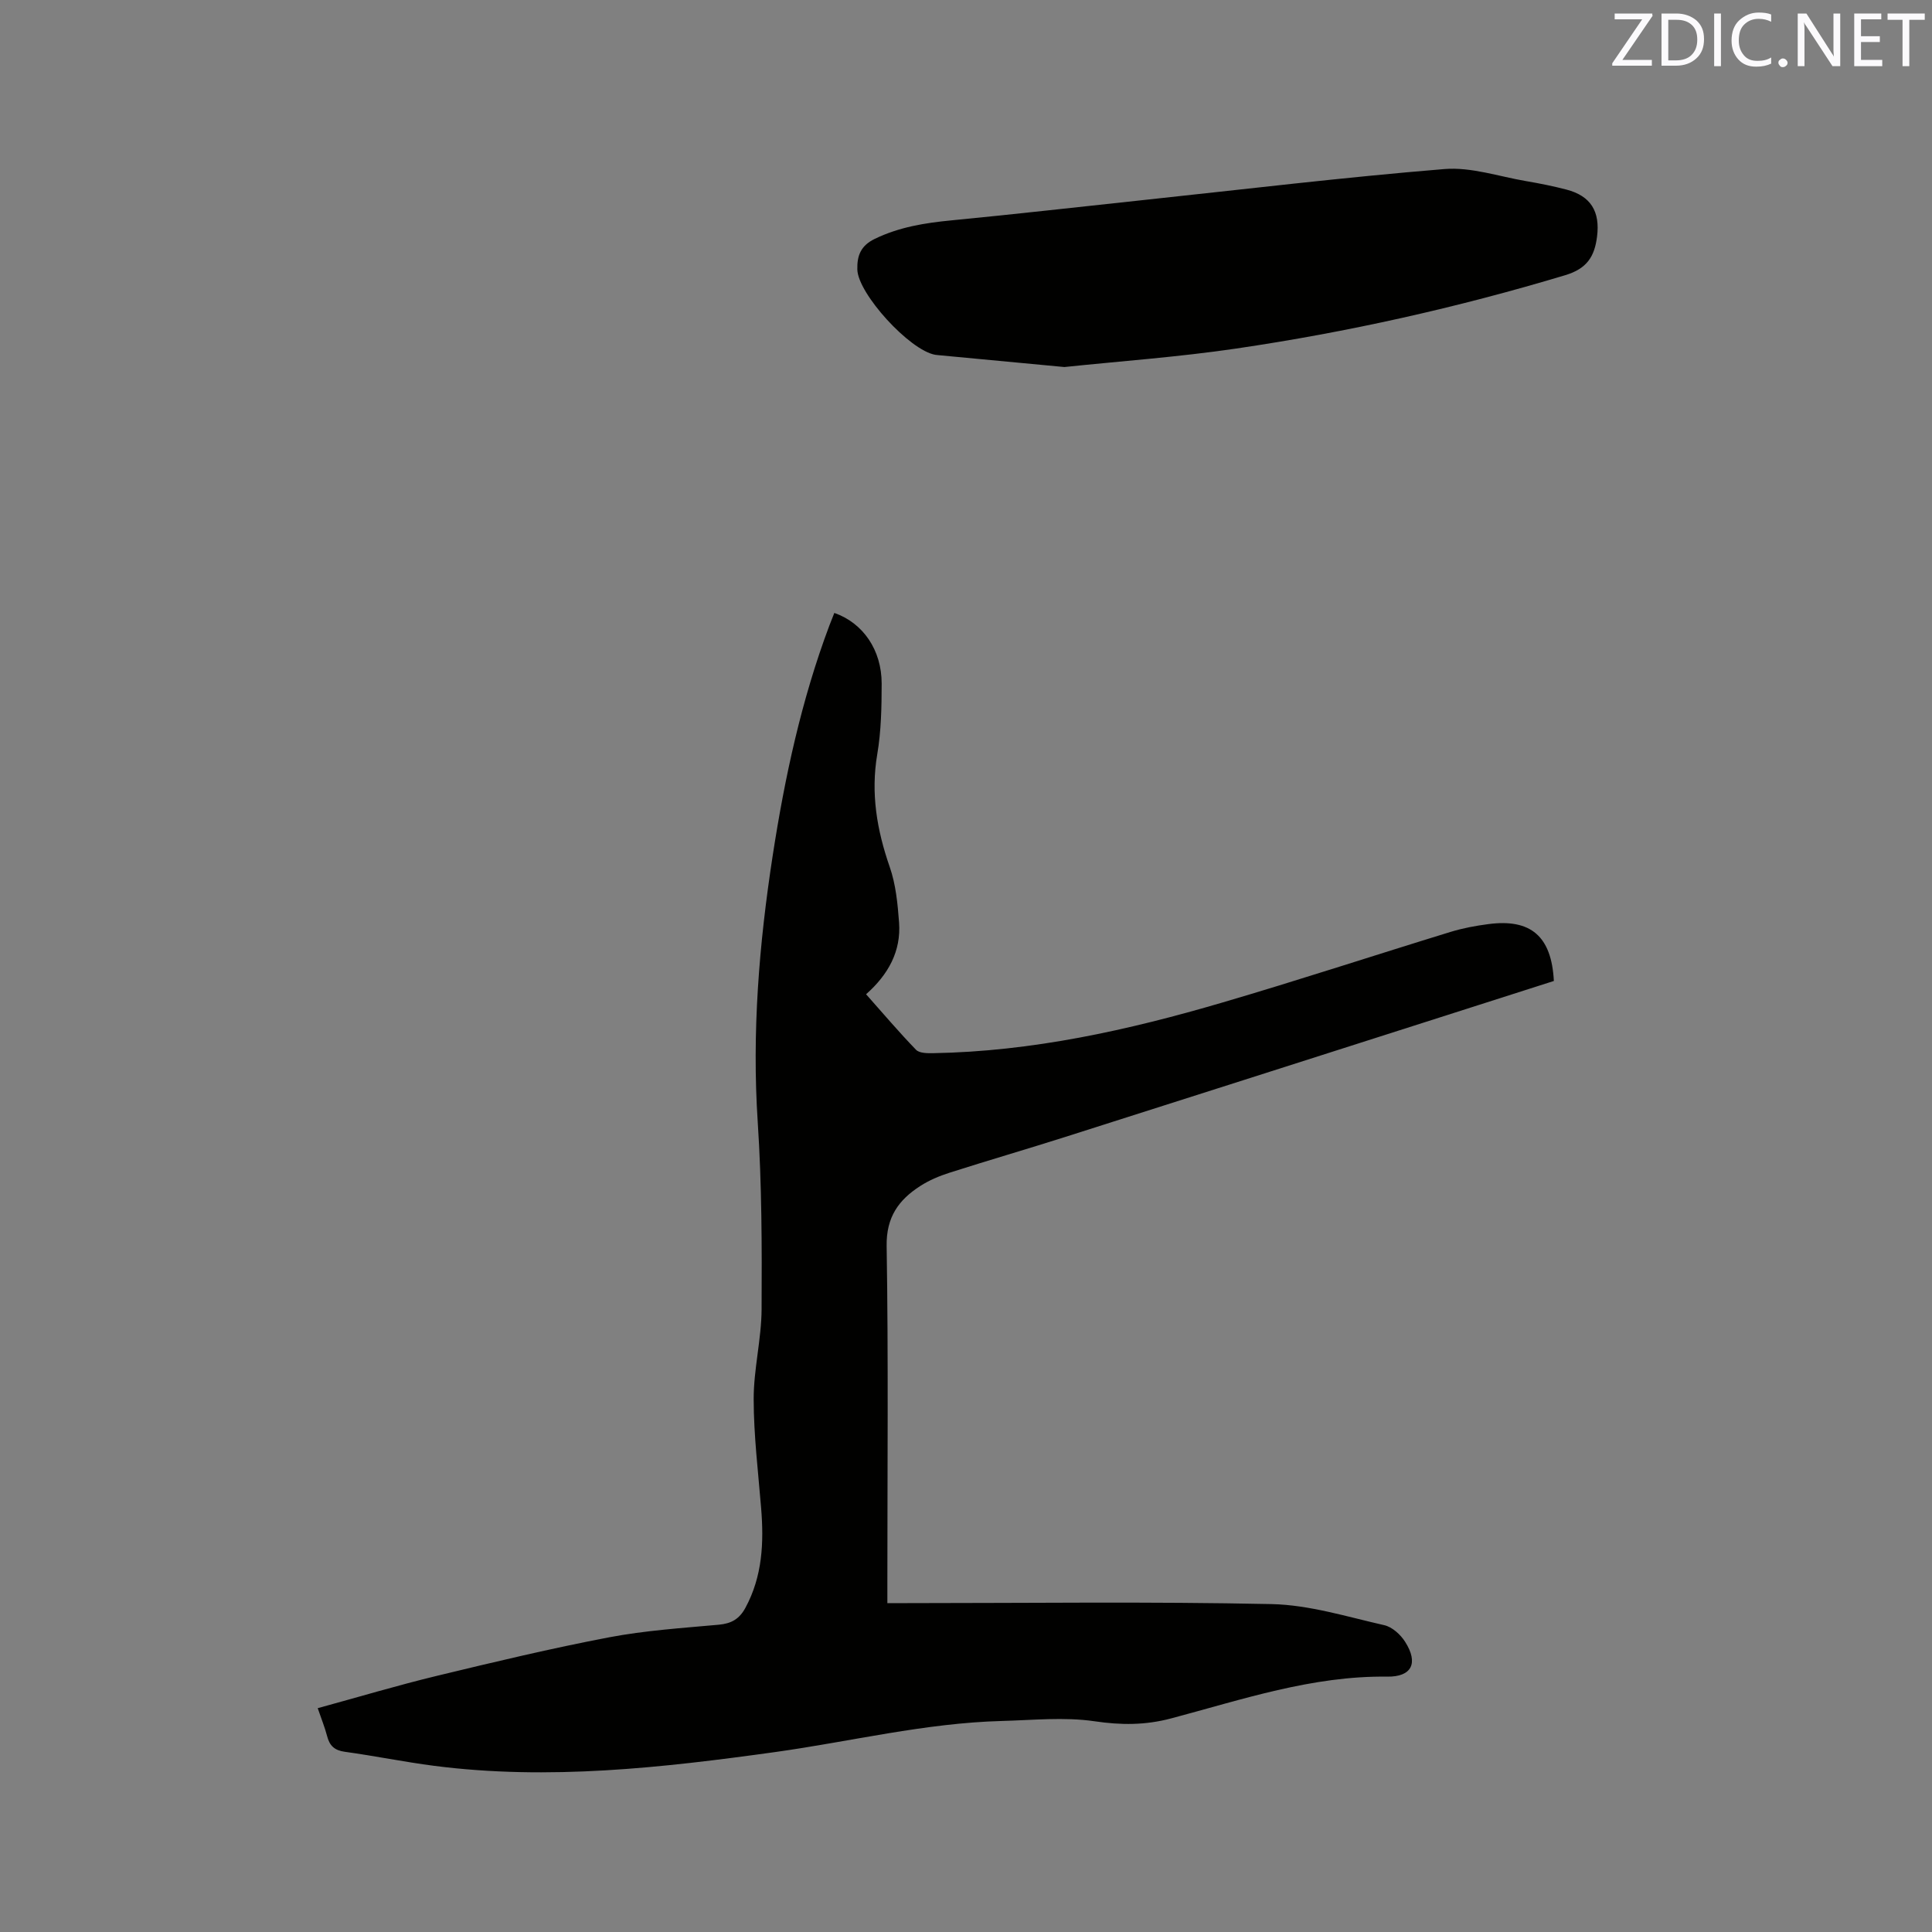 <svg enable-background="new 0 0 400 400" viewBox="0 0 400 400" xmlns="http://www.w3.org/2000/svg"><rect x="0" y="0" width="400" height="400" fill="#808080" stroke="none"/><path d="m65.78 353.66c8.39-2.29 16.49-4.72 24.69-6.7 11.83-2.86 23.68-5.69 35.63-7.97 7.47-1.42 15.13-1.92 22.72-2.61 2.6-.24 4.24-1.17 5.5-3.48 3.55-6.55 3.85-13.53 3.26-20.71-.61-7.49-1.53-15-1.54-22.5-.01-6.21 1.61-12.43 1.64-18.65.07-12.91.05-25.86-.8-38.73-1.22-18.54.28-36.85 3.09-55.11 2.5-16.25 5.95-32.27 11.75-47.71.33-.87.68-1.73 1.02-2.59 5.93 2.07 9.81 7.66 9.8 14.66-.01 4.87-.1 9.8-.91 14.58-1.38 8.11-.08 15.71 2.58 23.36 1.26 3.61 1.64 7.6 1.93 11.46.45 5.98-2.23 10.82-6.83 14.89 3.57 4.02 6.84 7.88 10.35 11.5.69.71 2.32.72 3.5.7 20.51-.35 40.35-4.74 59.9-10.48 15.84-4.64 31.52-9.8 47.3-14.64 2.52-.77 5.15-1.26 7.77-1.6 8.81-1.17 13.1 2.51 13.58 11.77-8.88 2.84-17.83 5.71-26.78 8.56-24.8 7.92-49.6 15.85-74.41 23.74-7.96 2.53-15.98 4.86-23.93 7.4-2.1.67-4.2 1.55-6.05 2.74-4.47 2.87-7.07 6.44-6.97 12.44.37 23.22.15 46.44.15 69.66v4.27h3.85c25.24 0 50.48-.34 75.71.2 7.81.17 15.6 2.62 23.33 4.37 1.63.37 3.36 1.94 4.3 3.43 2.83 4.43 1.37 7.29-3.71 7.22-15.52-.2-30.04 4.75-44.74 8.65-5.36 1.42-10.36 1.4-15.84.59-6.28-.92-12.82-.23-19.24-.06-15.85.43-31.24 4.25-46.86 6.43-23.44 3.26-46.92 5.9-70.61 2.86-6.19-.8-12.32-2.06-18.51-2.91-2.13-.29-3.16-1.24-3.67-3.23-.47-1.81-1.19-3.57-1.95-5.8z" fill="#010100"/><path d="m220.37 75.99c-9.24-.87-17.67-1.66-26.09-2.46-.21-.02-.42-.04-.63-.07-5.32-.9-16.03-12.67-16.15-17.67-.07-2.88.72-4.93 3.6-6.33 5.08-2.46 10.4-3.31 15.93-3.84 13.27-1.28 26.51-2.8 39.77-4.21 20.74-2.21 41.46-4.71 62.25-6.41 5.52-.45 11.25 1.53 16.87 2.49 2.82.48 5.63 1.04 8.39 1.76 5.06 1.32 7 4.54 6.34 9.75-.52 4.12-2.09 6.62-6.57 7.97-22.35 6.72-45.06 11.8-68.12 15.19-12.02 1.77-24.18 2.63-35.59 3.83z" fill="#010100"/><g fill="#fbfafc"><path d="m342.2 3.2-6.3 9.2h6.1v1.2h-8.2v-.5l6.2-9.1h-5.7v-1.2h7.8v.4z"/><path d="m344 13.7v-10.9h3.1c1.6 0 3 .5 4.1 1.4 1.1 1 1.6 2.2 1.6 3.9s-.5 3-1.6 4-2.5 1.5-4.2 1.5h-3zm1.4-9.6v8.4h1.6c1.4 0 2.5-.4 3.2-1.1.8-.8 1.2-1.8 1.2-3.2s-.4-2.4-1.2-3.1-1.8-1-3.1-1z"/><path d="m356.3 2.8v10.9h-1.4v-10.9z"/><path d="m366.6 13.2c-.8.4-1.8.6-3 .6-1.6 0-2.8-.5-3.7-1.5s-1.4-2.3-1.4-3.9c0-1.7.5-3.2 1.6-4.2s2.4-1.6 4-1.6c1 0 1.9.1 2.6.4v1.5c-.8-.4-1.6-.6-2.6-.6-1.2 0-2.2.4-3 1.2s-1.1 1.9-1.1 3.3c0 1.3.4 2.3 1.1 3.1s1.6 1.1 2.8 1.1c1.1 0 2-.2 2.8-.7v1.3z"/><path d="m368.2 13c0-.3.1-.5.3-.6.2-.2.4-.3.6-.3.3 0 .5.1.7.3s.3.4.3.6-.1.5-.3.6c-.2.2-.4.3-.7.3s-.5-.1-.6-.3c-.2-.2-.3-.4-.3-.6z"/><path d="m381.1 13.7h-1.7l-5.5-8.4c-.2-.2-.3-.5-.4-.7 0 .2.1.8.1 1.5v7.6h-1.4v-10.9h1.8l5.3 8.3c.3.4.4.6.4.8 0-.3-.1-.8-.1-1.6v-7.5h1.4v10.9z"/><path d="m389.7 13.7h-5.8v-10.9h5.6v1.2h-4.2v3.5h3.9v1.2h-3.9v3.7h4.4z"/><path d="m398.4 4.1h-3.1v9.6h-1.4v-9.6h-3.1v-1.3h7.7v1.3z"/></g></svg>